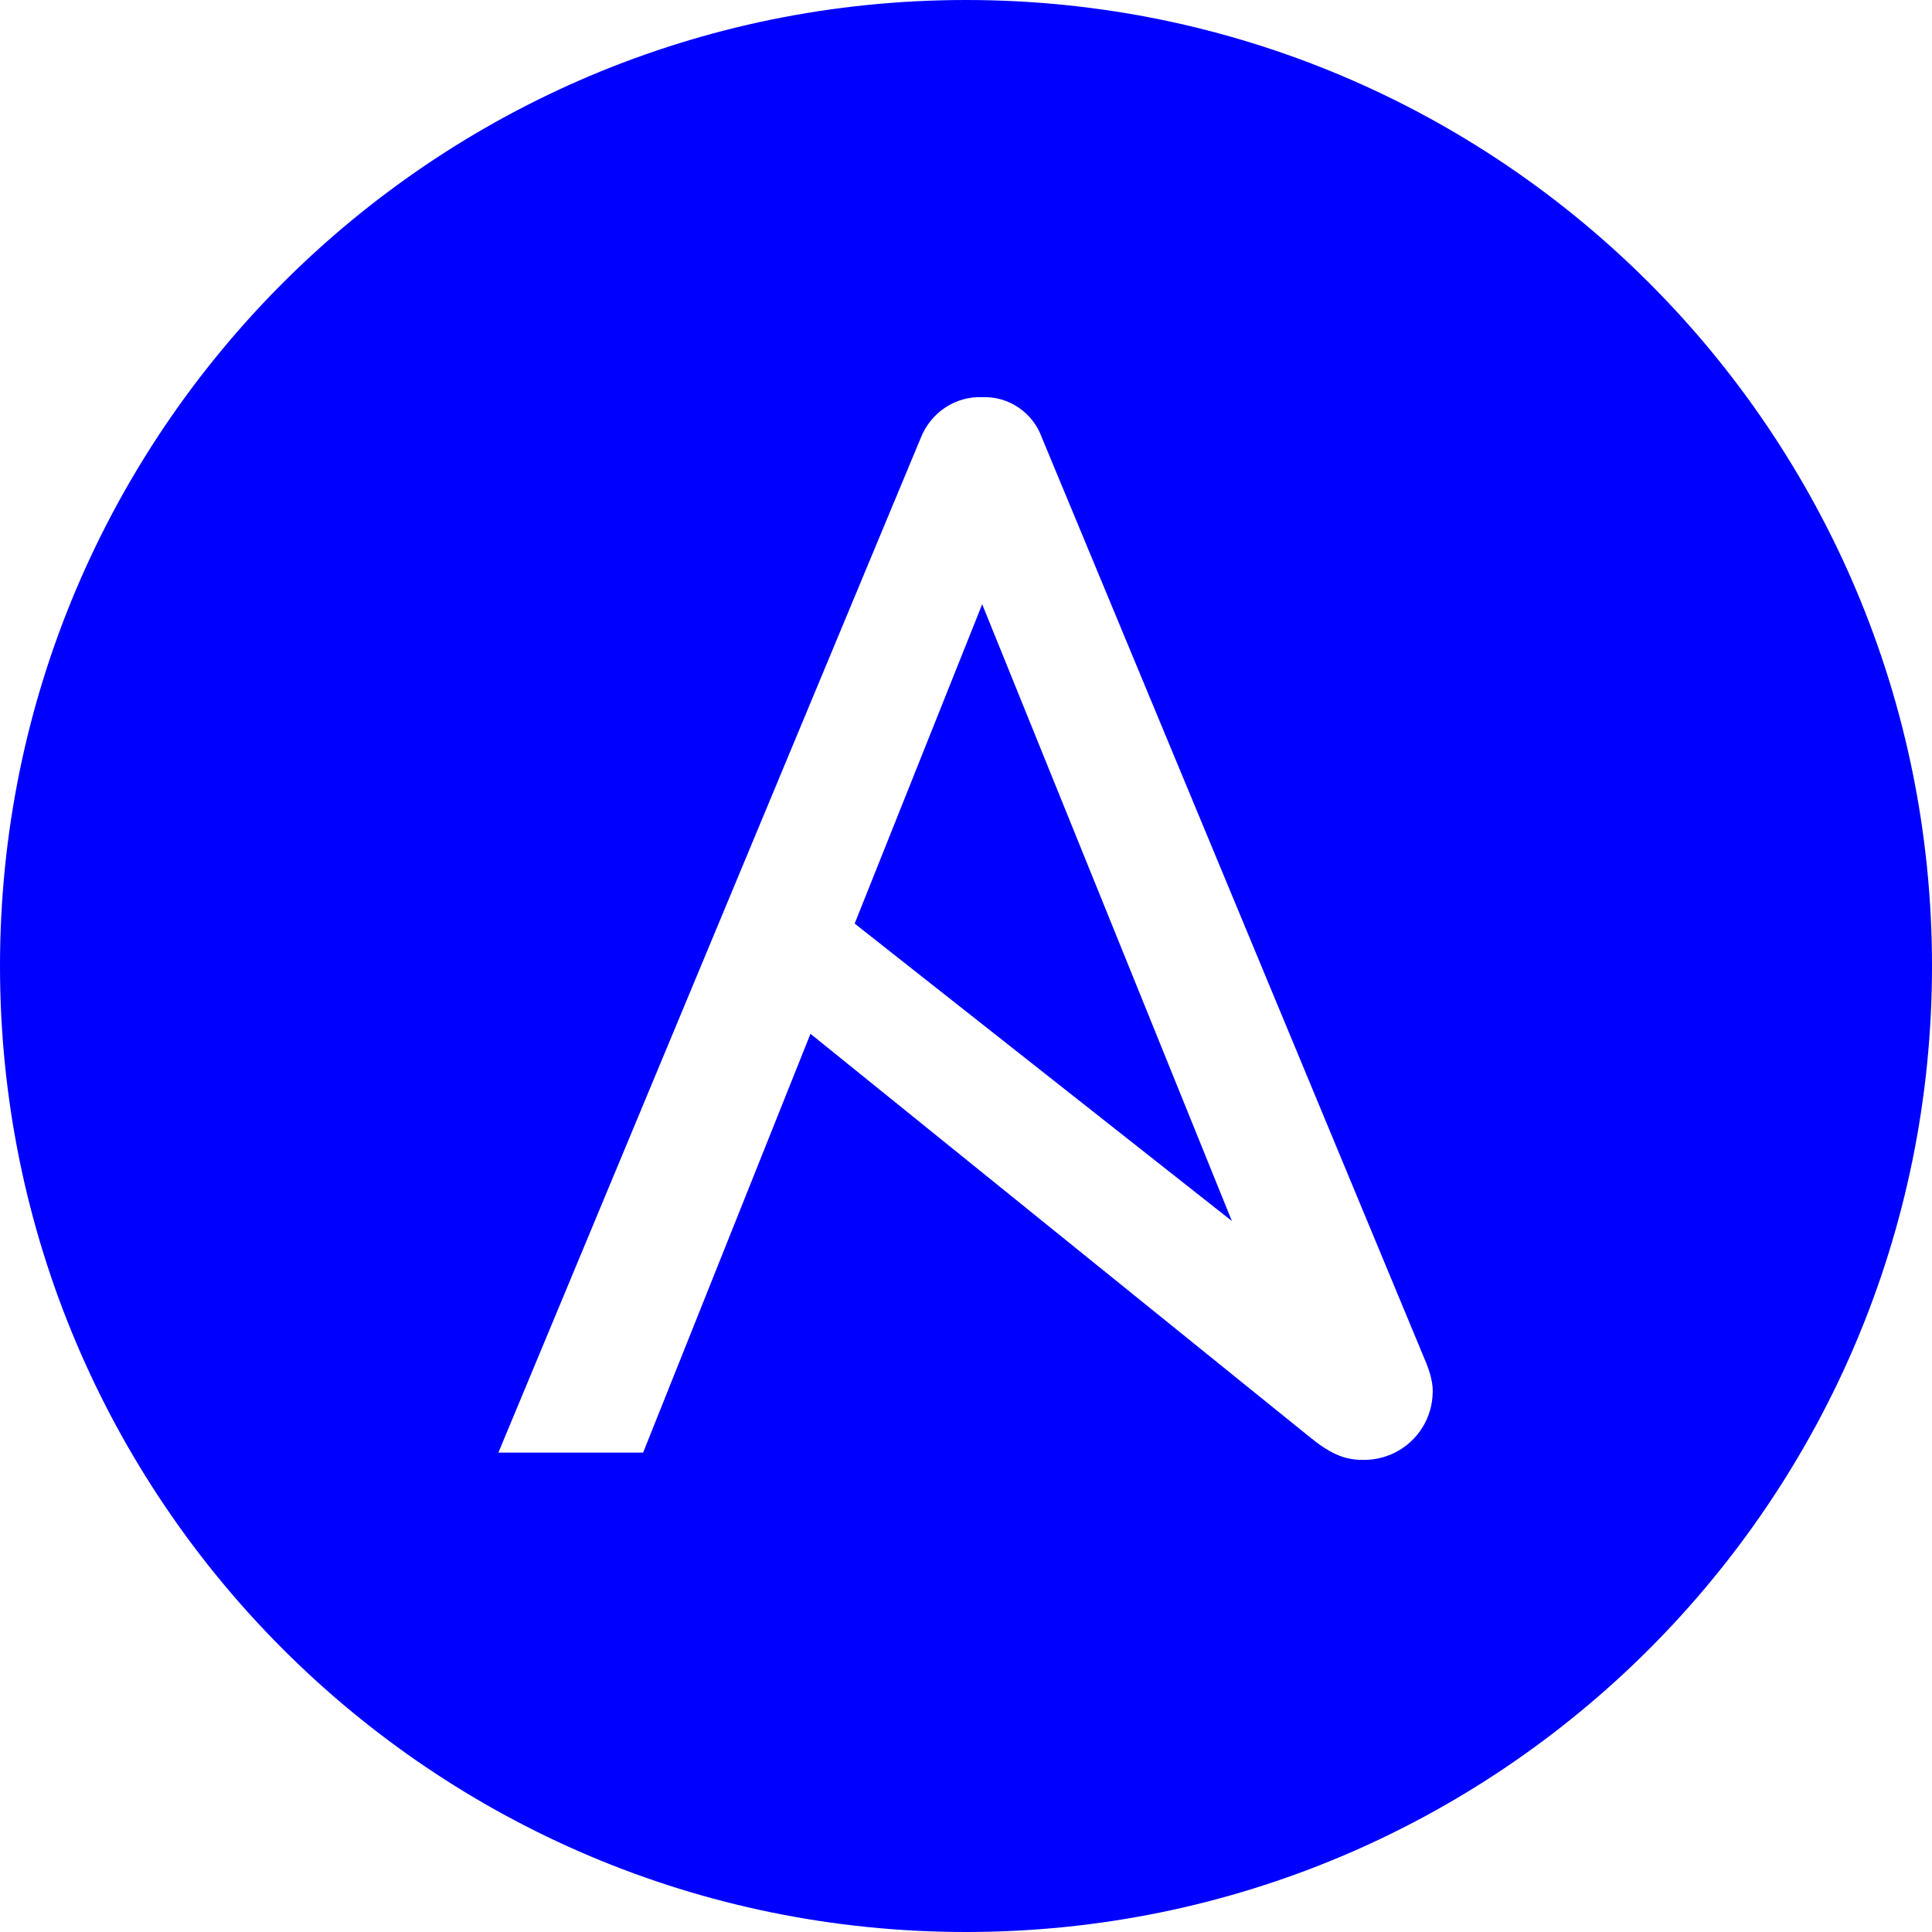 <svg style="color: blue" role="img" viewBox="0 0 24 24" xmlns="http://www.w3.org/2000/svg"><title>Ansible</title><path d="M10.617 11.473l4.686 3.695-3.102-7.662zM12 0C5.371 0 0 5.371 0 12s5.371 12 12 12 12-5.371 12-12S18.629 0 12 0zm5.797 17.305c-.011.471-.403.842-.875.83-.236 0-.416-.09-.664-.293l-6.19-5-2.079 5.203H6.191L11.438 5.44c.124-.314.427-.52.764-.506.326-.014.63.189.742.506l4.774 11.494c.045.111.08.234.08.348-.001.009-.001.009-.001.023z" fill="blue"></path></svg>